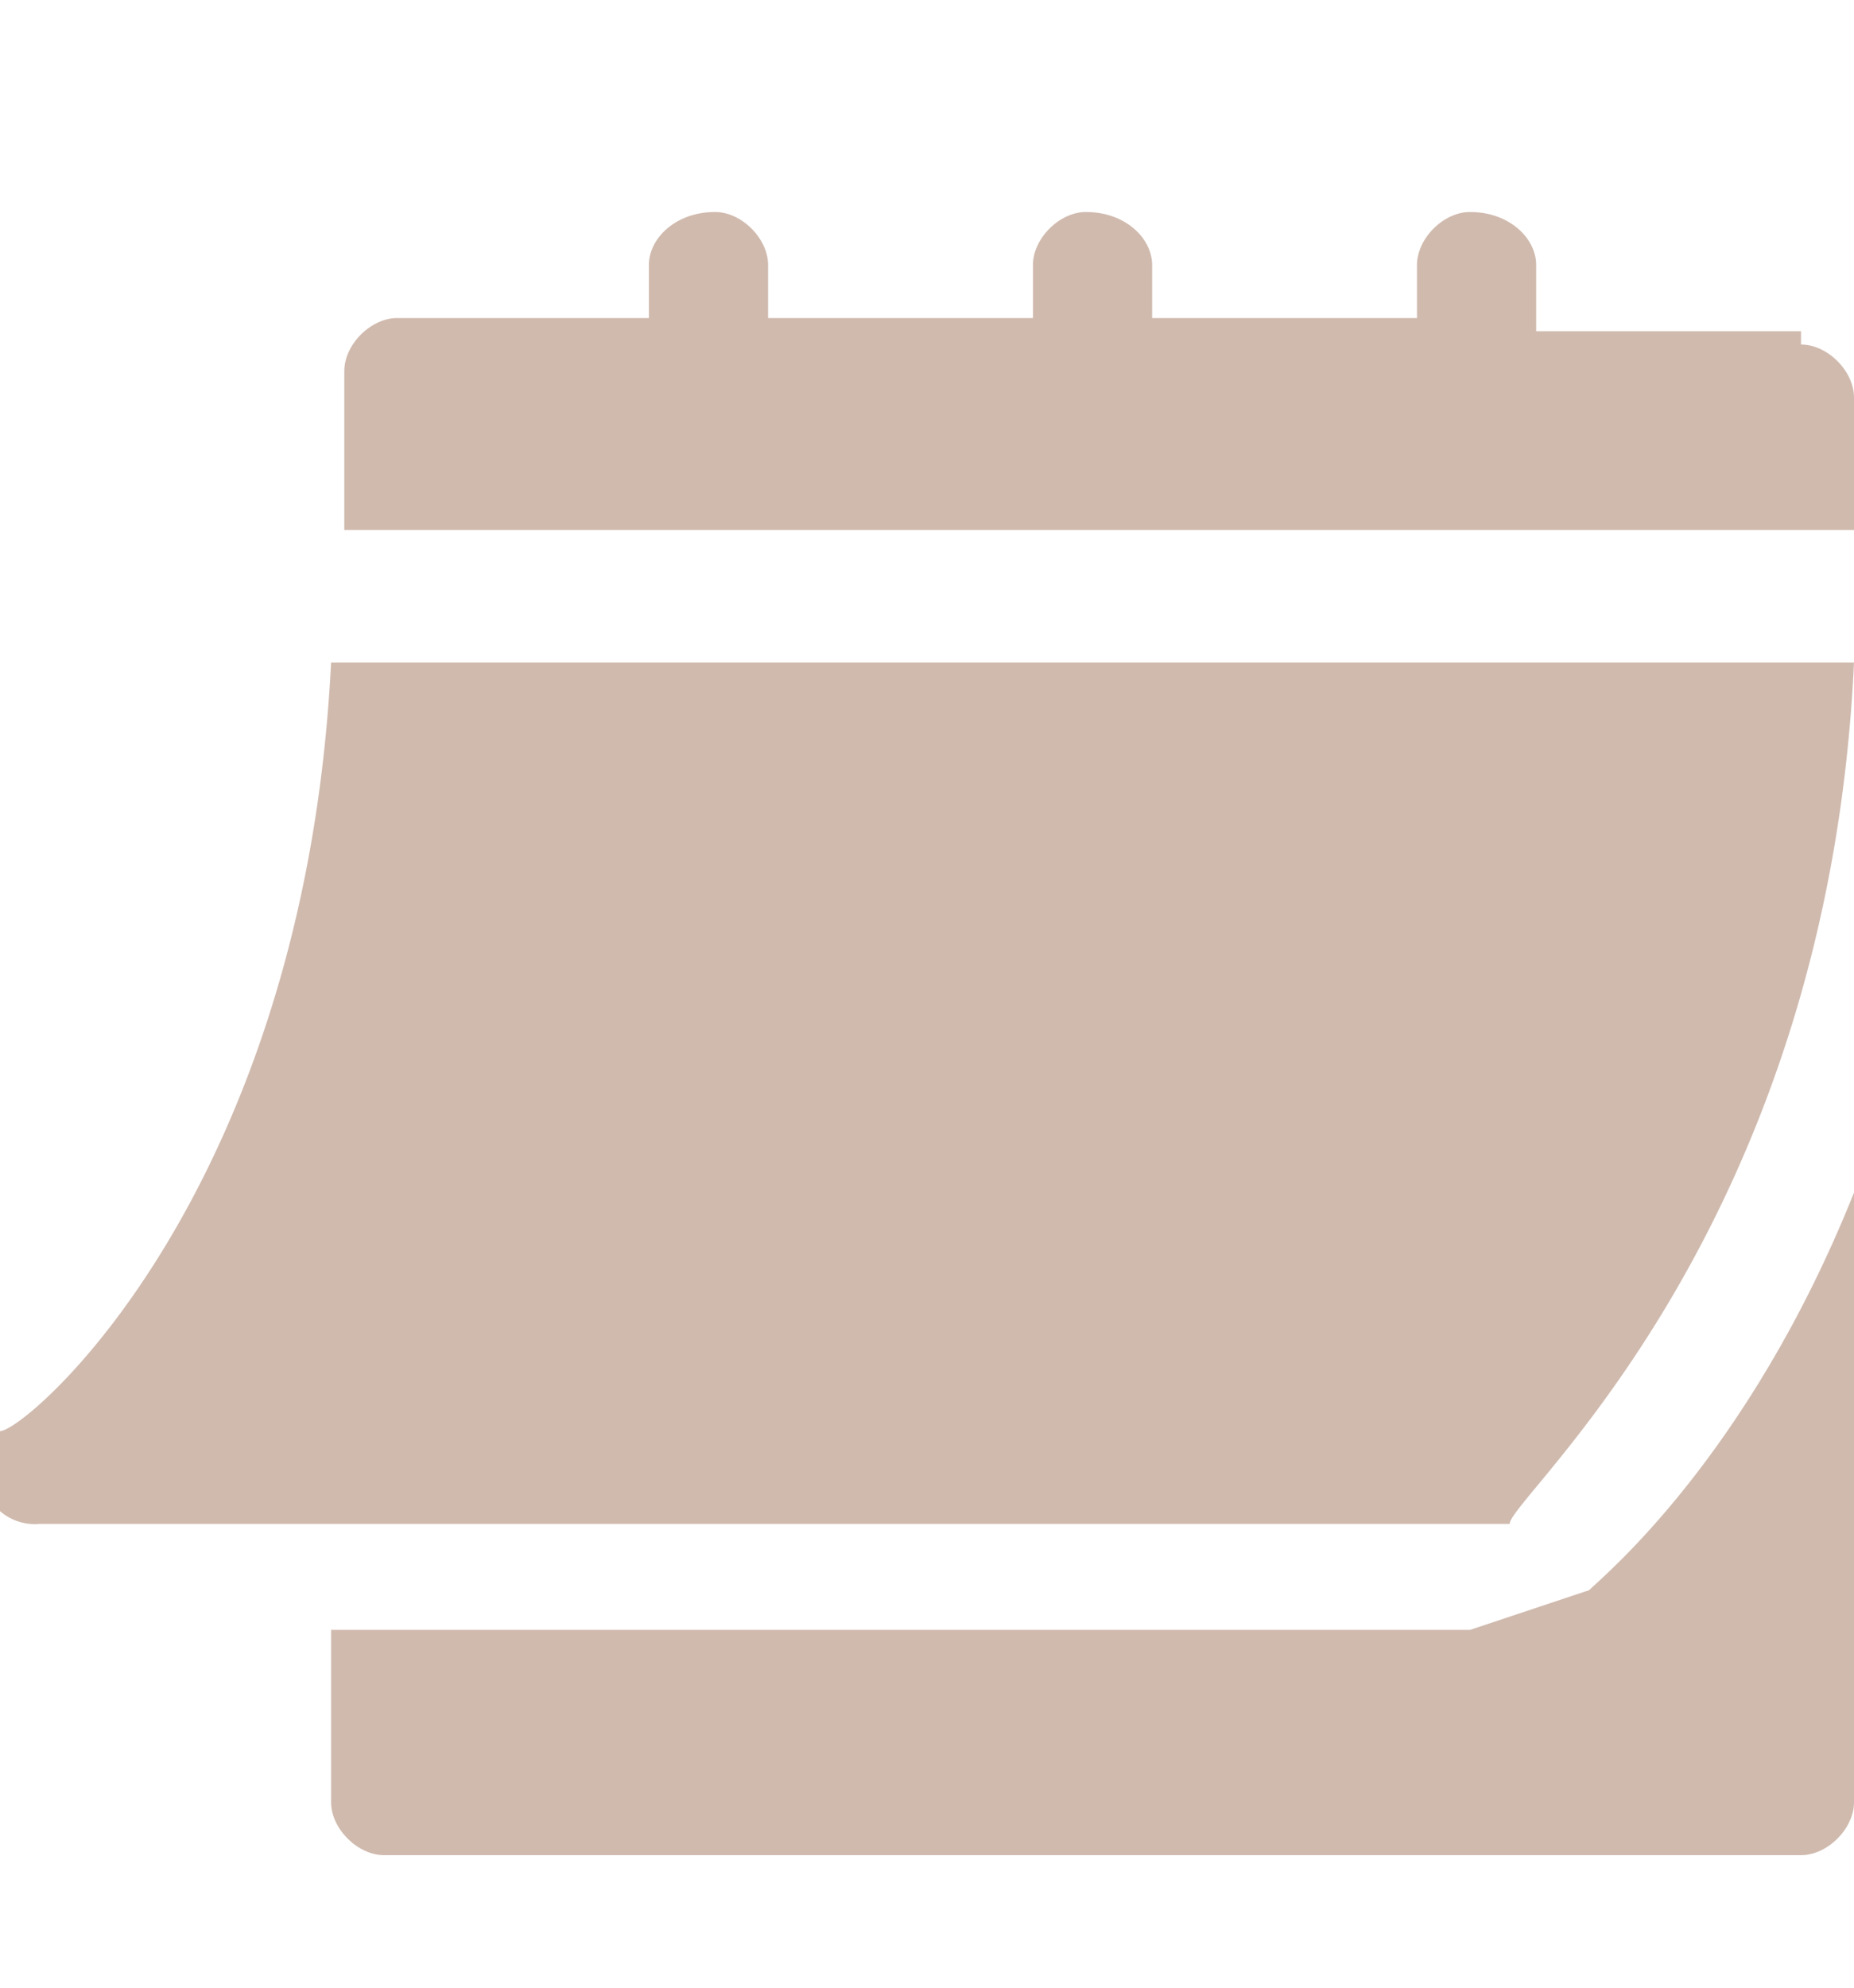 <svg width="14" height="15" viewBox="0 0 14 15" fill="none" xmlns="http://www.w3.org/2000/svg"><g clip-path="url(#clip0)" fill="#D0BAAE"><path d="M.4 11.5h11c0-.2 2.4-2.2 2.6-6.5H2.5C2.3 9 .2 10.8 0 10.8a.4.4 0 00.3.7zM13.6 2.5h-2V2c0-.2-.2-.4-.5-.4-.2 0-.4.2-.4.4v.4h-2V2c0-.2-.2-.4-.5-.4-.2 0-.4.2-.4.4v.4h-2V2c0-.2-.2-.4-.4-.4-.3 0-.5.2-.5.4v.4H3c-.2 0-.4.2-.4.4v1.2H14V3c0-.2-.2-.4-.4-.4z"/><path d="M12 12l-.9.3H2.5v1.3c0 .2.2.4.4.4h10.7c.2 0 .4-.2.4-.4V9c-.8 2-1.9 2.9-2 3z"/></g><defs><clipPath id="clip0"><path fill="#fff" transform="translate(0 .8)" d="M0 0h14v14H0z"/></clipPath></defs></svg>